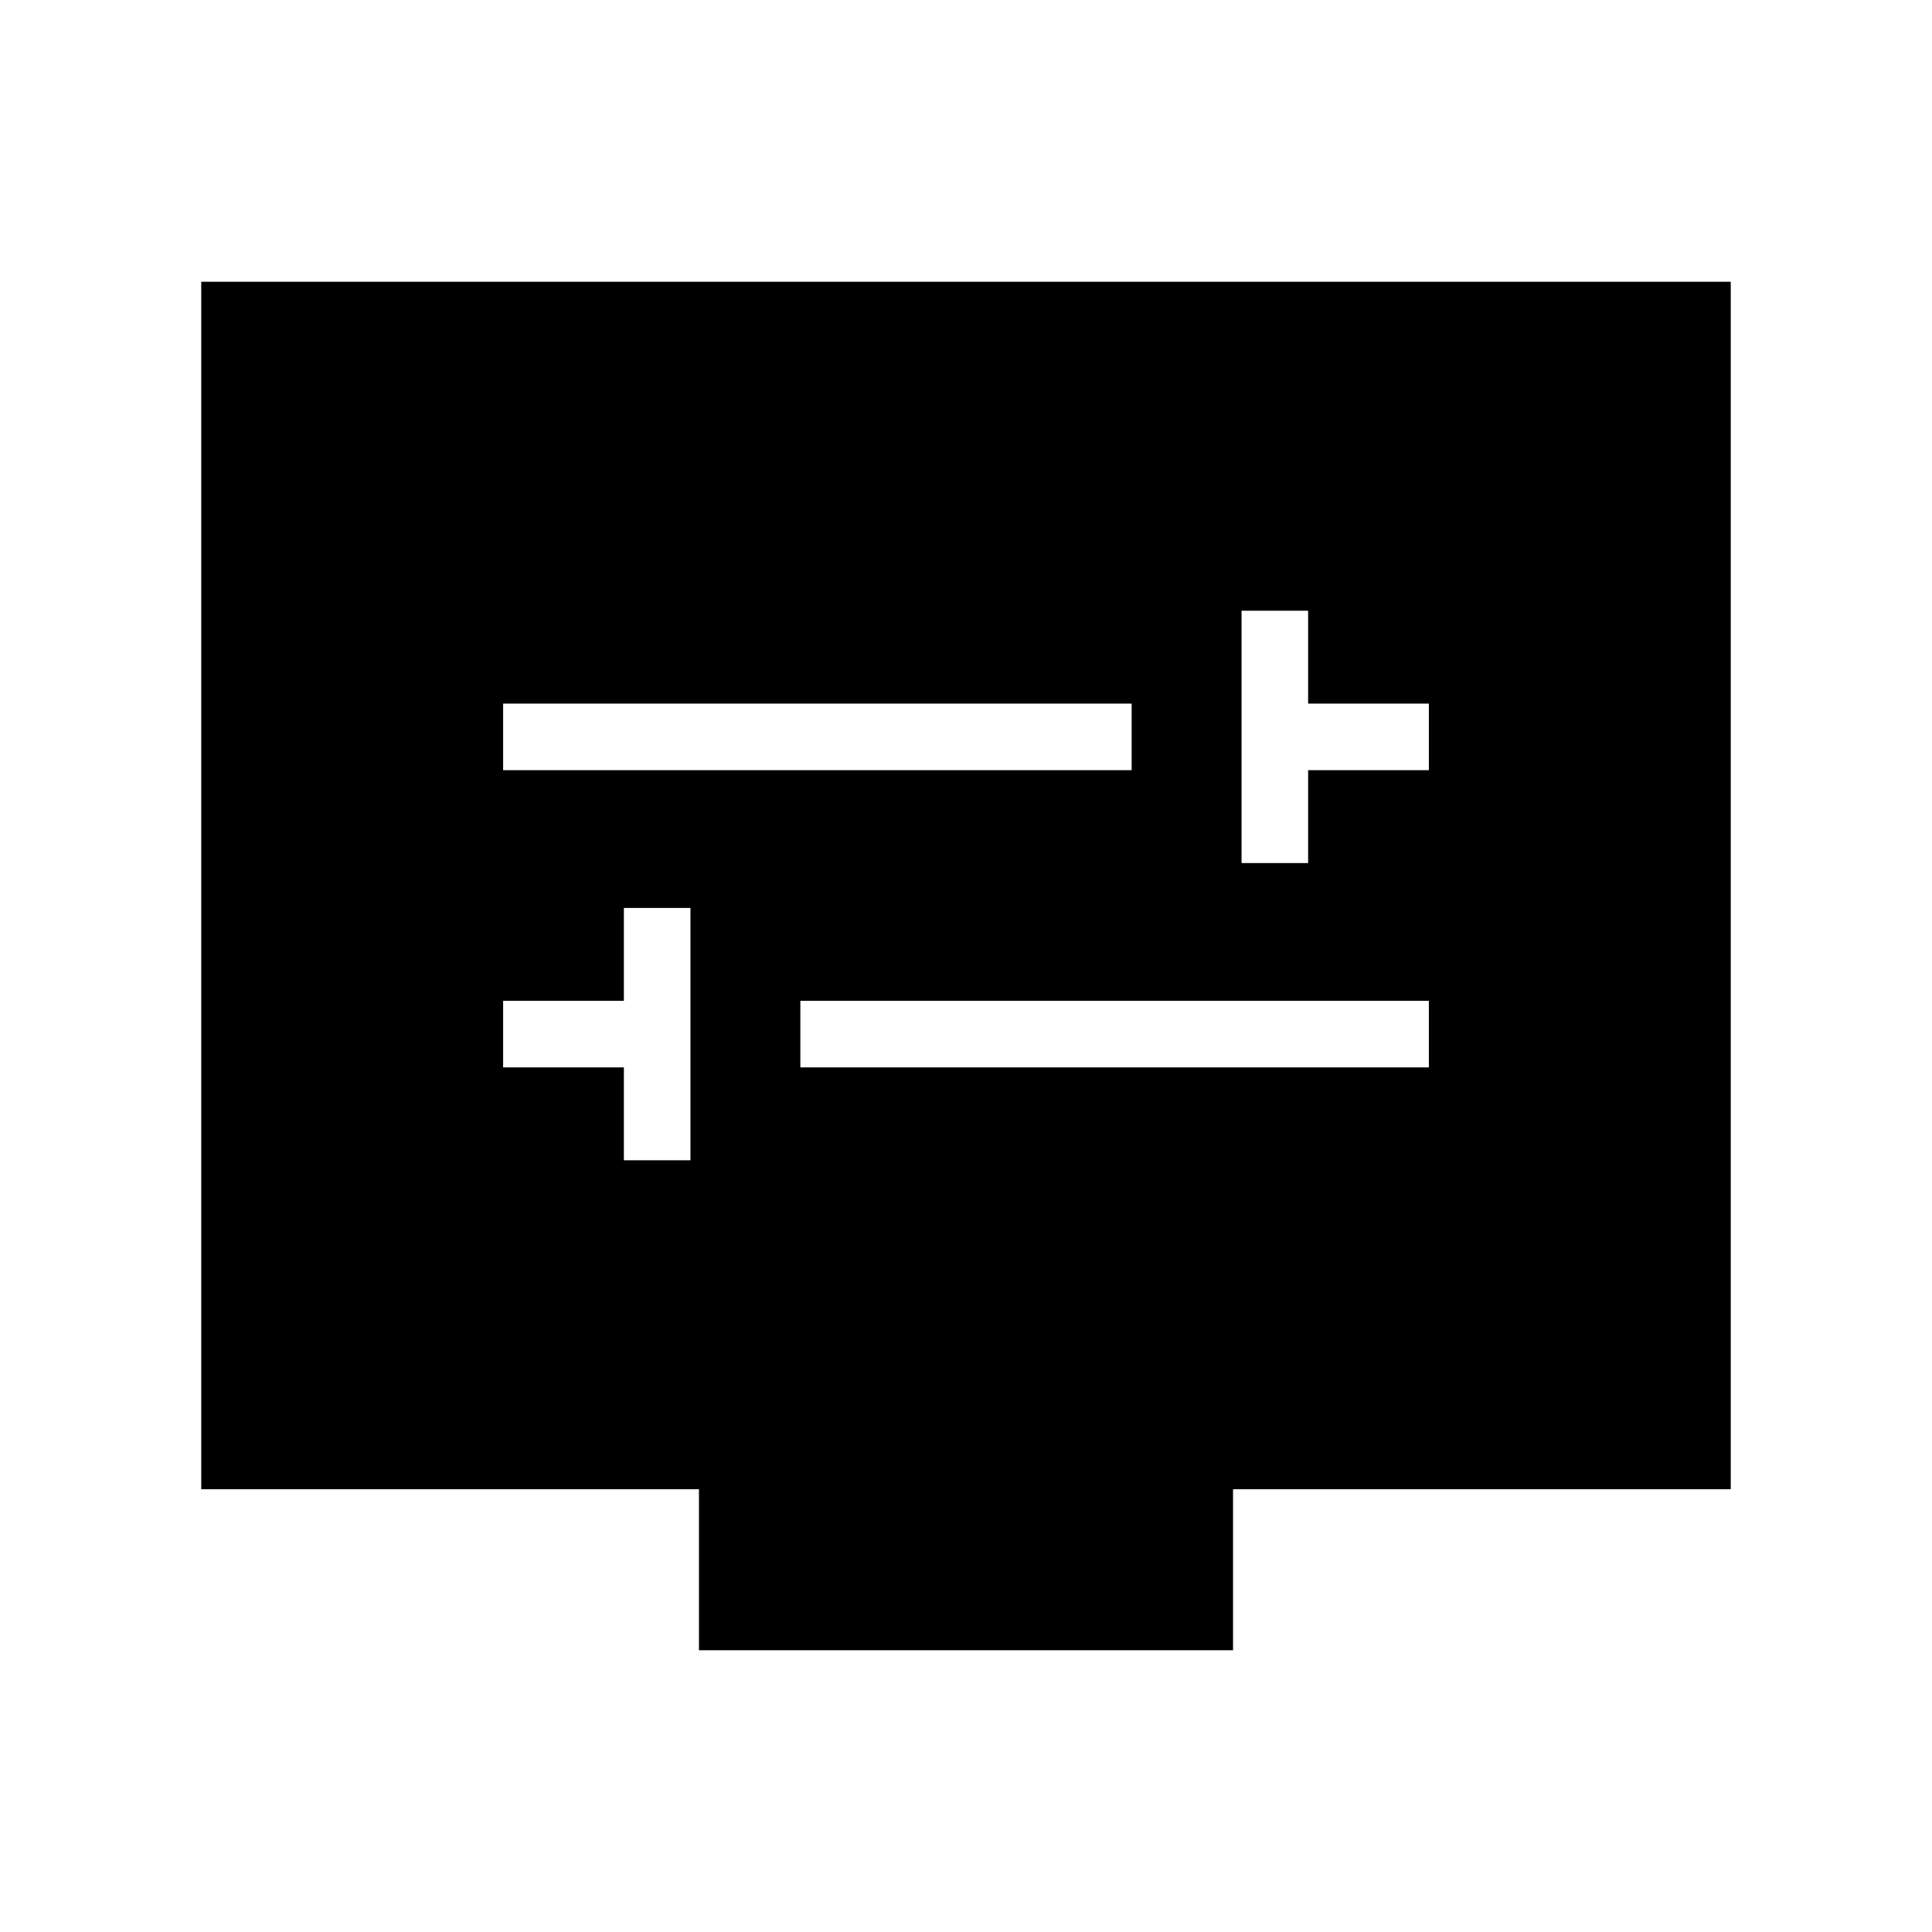<svg xmlns="http://www.w3.org/2000/svg" width="48" height="48" viewBox="0 -960 960 960"><path d="M310-383.46h33.08v-125.39H310v46.16h-60v33.07h60v46.16Zm87.69-46.16H710v-33.07H397.69v33.07Zm219.23-101.53H650v-46.16h60v-33.07h-60v-46.16h-33.08v125.39ZM250-577.31h312.31v-33.07H250v33.07ZM347.31-140v-80H100v-600h760v600H612.69v80H347.31Z"/></svg>